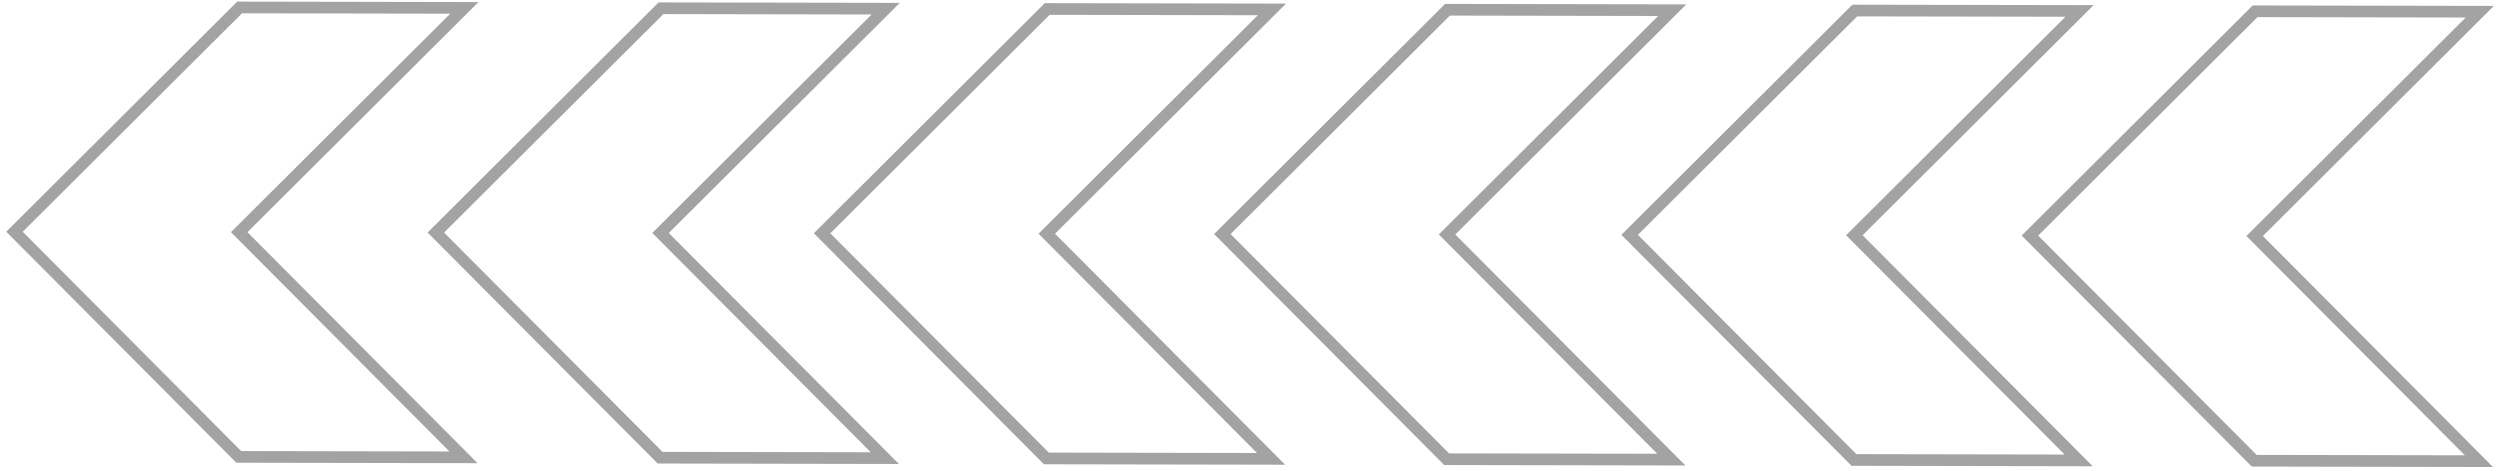 <svg width="356" height="67" viewBox="0 0 356 67" fill="none" xmlns="http://www.w3.org/2000/svg">
<path d="M353 65.669L321 65.608L289.061 33.547L321.122 1.608L353.122 1.669L321.061 33.608L353 65.669Z" stroke="#A3A3A3" stroke-width="1.662"/>
<path d="M296 65.56L264 65.499L232.061 33.438L264.122 1.499L296.122 1.56L264.061 33.499L296 65.56Z" stroke="#A3A3A3" stroke-width="1.662"/>
<path d="M238 65.45L206 65.389L174.061 33.328L206.122 1.389L238.122 1.45L206.061 33.389L238 65.45Z" stroke="#A3A3A3" stroke-width="1.662"/>
<path d="M181.001 65.341L149.001 65.28L117.062 33.219L149.123 1.28L181.123 1.341L149.062 33.28L181.001 65.341Z" stroke="#A3A3A3" stroke-width="1.662"/>
<path d="M126.001 65.236L94.001 65.175L62.062 33.114L94.123 1.175L126.123 1.236L94.062 33.175L126.001 65.236Z" stroke="#A3A3A3" stroke-width="1.662"/>
<path d="M66 65.122L34 65.061L2.061 33L34.122 1.061L66.122 1.122L34.061 33.061L66 65.122Z" stroke="#A3A3A3" stroke-width="1.662"/>
</svg>
